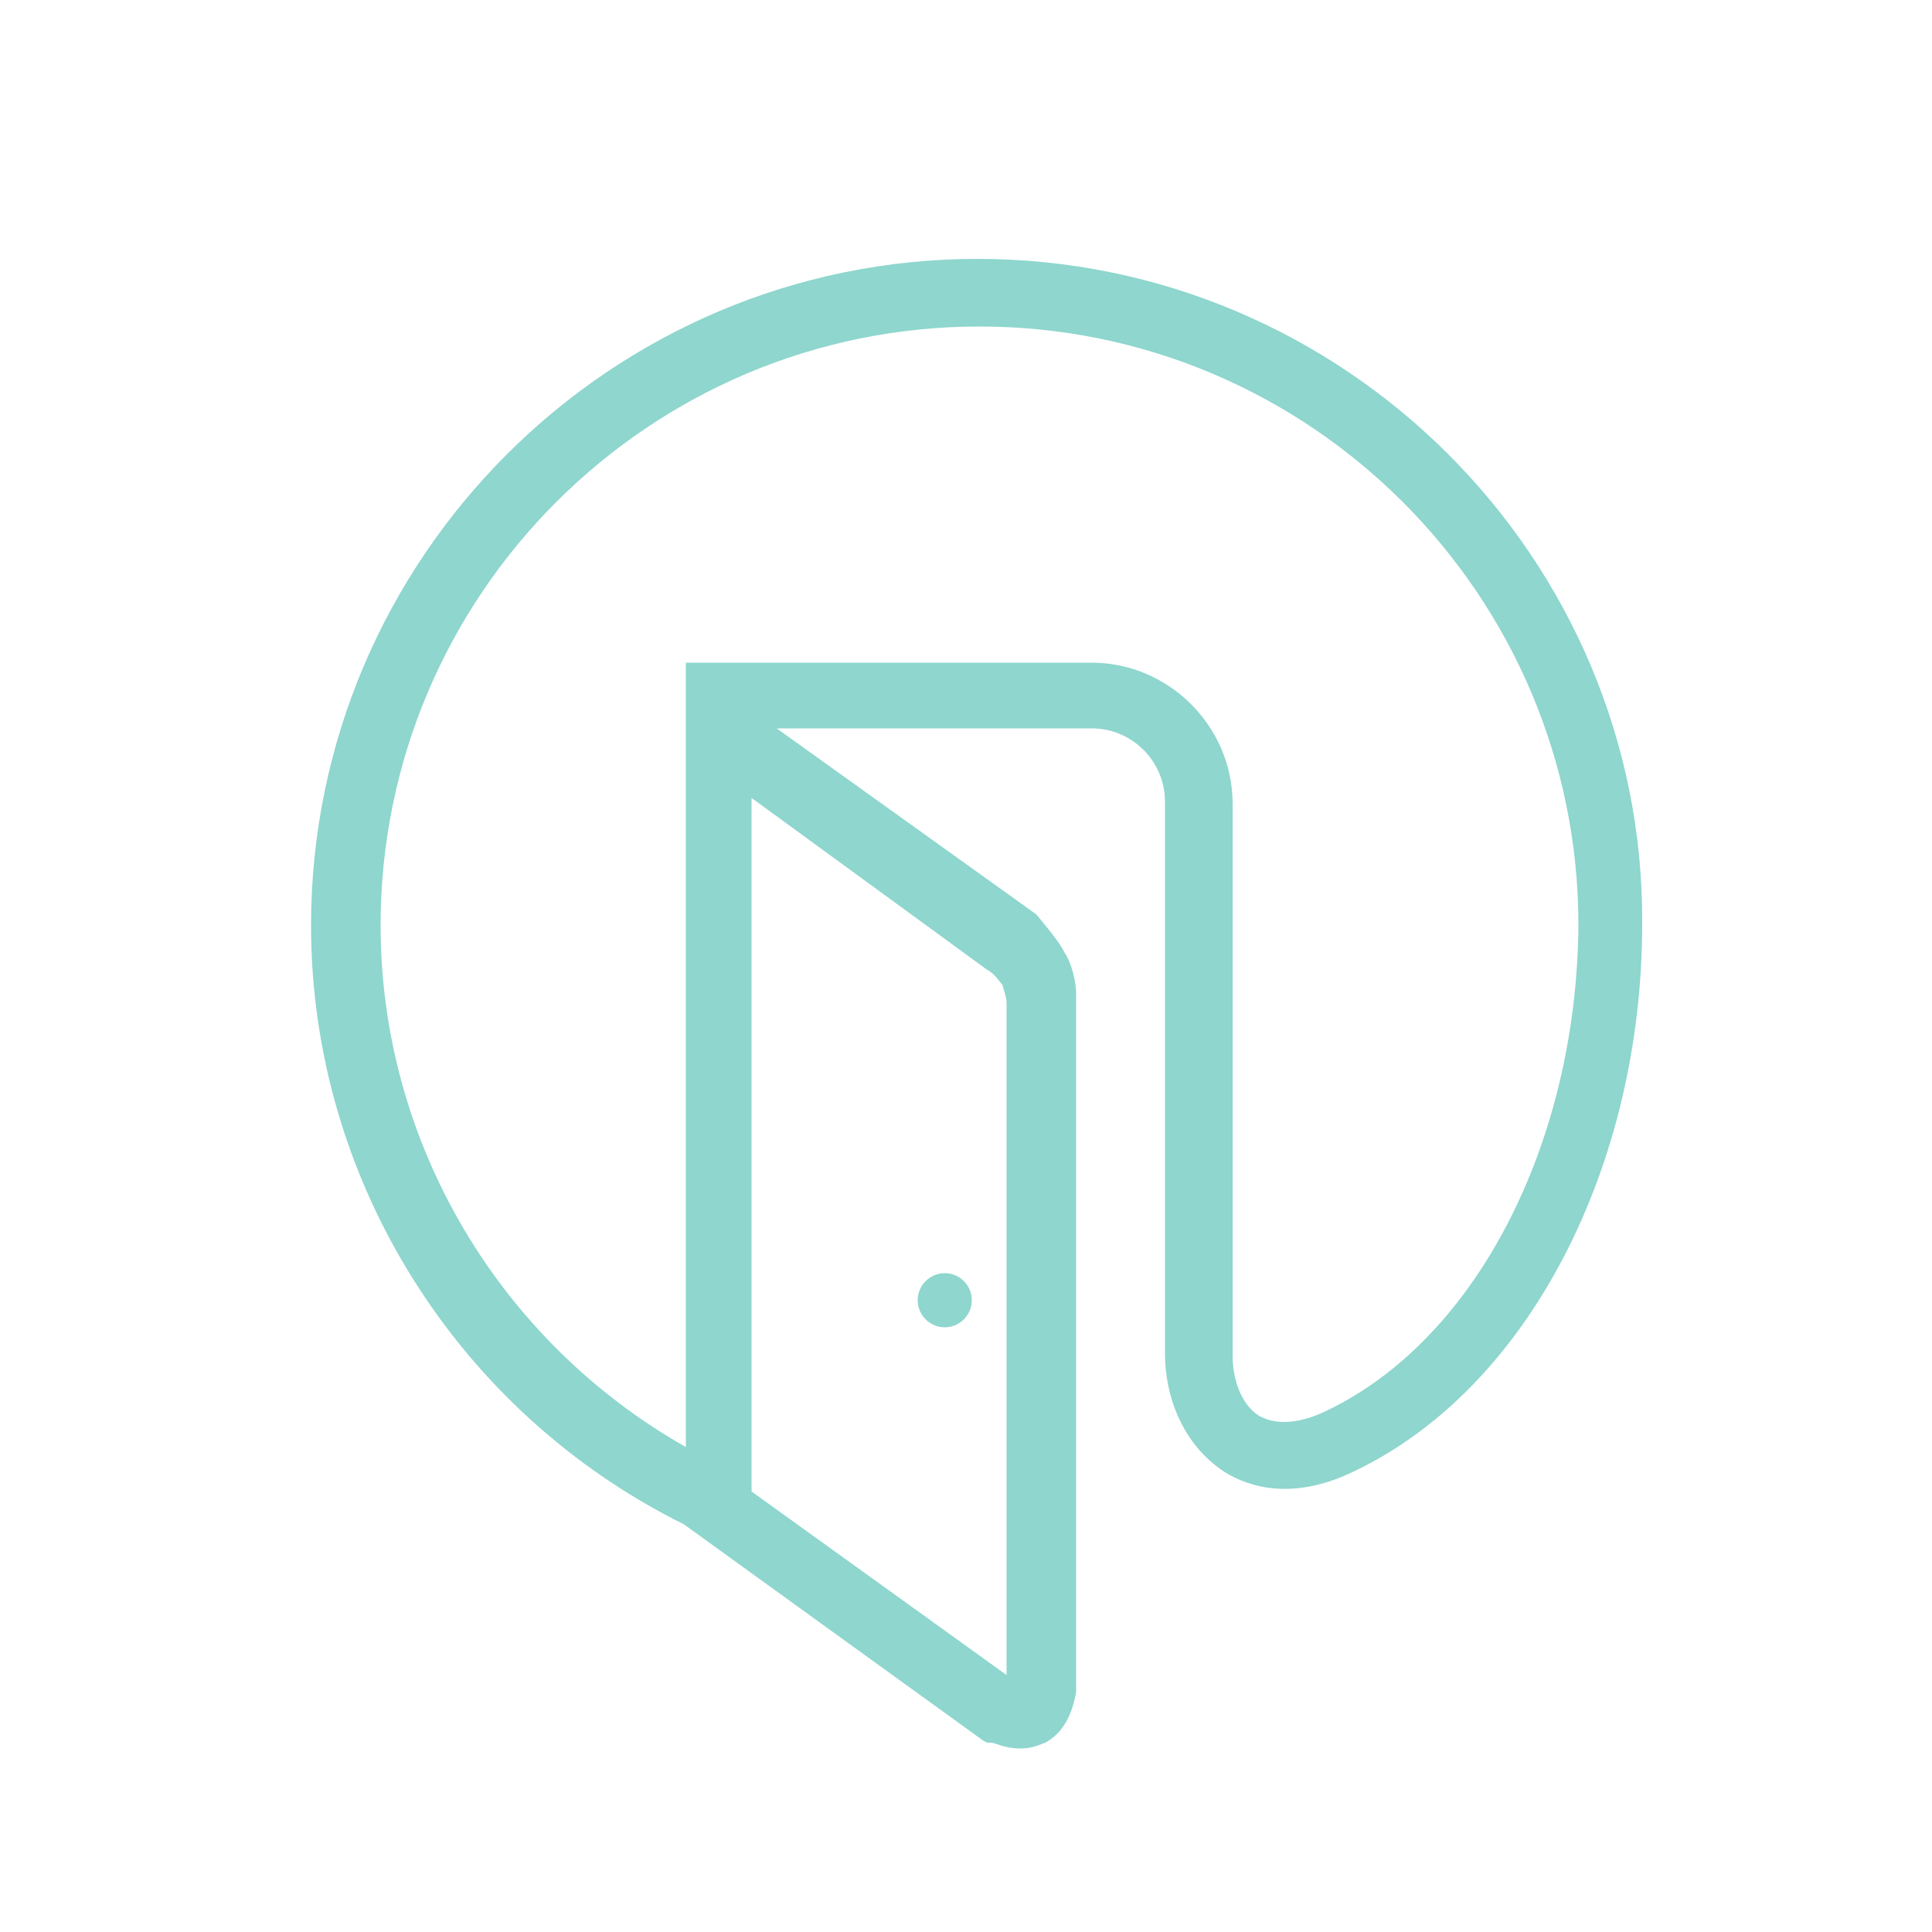 <?xml version="1.0" encoding="utf-8"?>
<!-- Generator: Adobe Illustrator 18.0.0, SVG Export Plug-In . SVG Version: 6.00 Build 0)  -->
<!DOCTYPE svg PUBLIC "-//W3C//DTD SVG 1.1//EN" "http://www.w3.org/Graphics/SVG/1.1/DTD/svg11.dtd">
<svg version="1.1" id="Layer_1" xmlns="http://www.w3.org/2000/svg" xmlns:xlink="http://www.w3.org/1999/xlink" x="0px" y="0px"
	 viewBox="50 850 100 100" enable-background="new 50 850 100 100" xml:space="preserve">
<g>
	<path fill="#8ED6CE" d="M100.6,863.4c-19,0-34.5,15.5-34.5,34.5c0,13.2,7.6,25.2,19.3,31v0l15.5,11.2l0.2,0.1l0.2,0
		c0.2,0,0.7,0.3,1.5,0.3c0.5,0,0.8-0.1,1.3-0.3c1.3-0.7,1.5-2.2,1.6-2.6v-36v-0.2c0-0.5-0.2-1.5-0.6-2.1c-0.3-0.6-1-1.4-1.4-1.9
		l-0.1-0.1l-13.4-9.6h16.3c2.1,0,3.8,1.7,3.8,3.8v28.6c0,2,0.8,4.6,3.1,6.1c1.3,0.8,3.6,1.5,6.8-0.1c8.9-4.3,14.8-15.7,14.8-28.3
		C135.1,878.9,119.6,863.4,100.6,863.4z M101.9,901c0,0.1,0.2,0.6,0.2,0.9v34.8l-13.2-9.5v-35.9l12.2,8.9
		C101.5,900.4,101.8,900.9,101.9,901z M118.7,923c-1,0.5-2.4,0.9-3.5,0.3c-1-0.6-1.4-2-1.4-3.1v-28.6c0-4-3.3-7.3-7.3-7.3h-21v0h0
		v40.6c-9.7-5.5-15.8-15.8-15.8-27c0-17.1,13.9-31,31-31s31,13.9,31,31C131.6,909.2,126.4,919.3,118.7,923z"/>
	<circle fill="#8ED6CE" cx="98.9" cy="917.3" r="1.4"/>
</g>
</svg>
